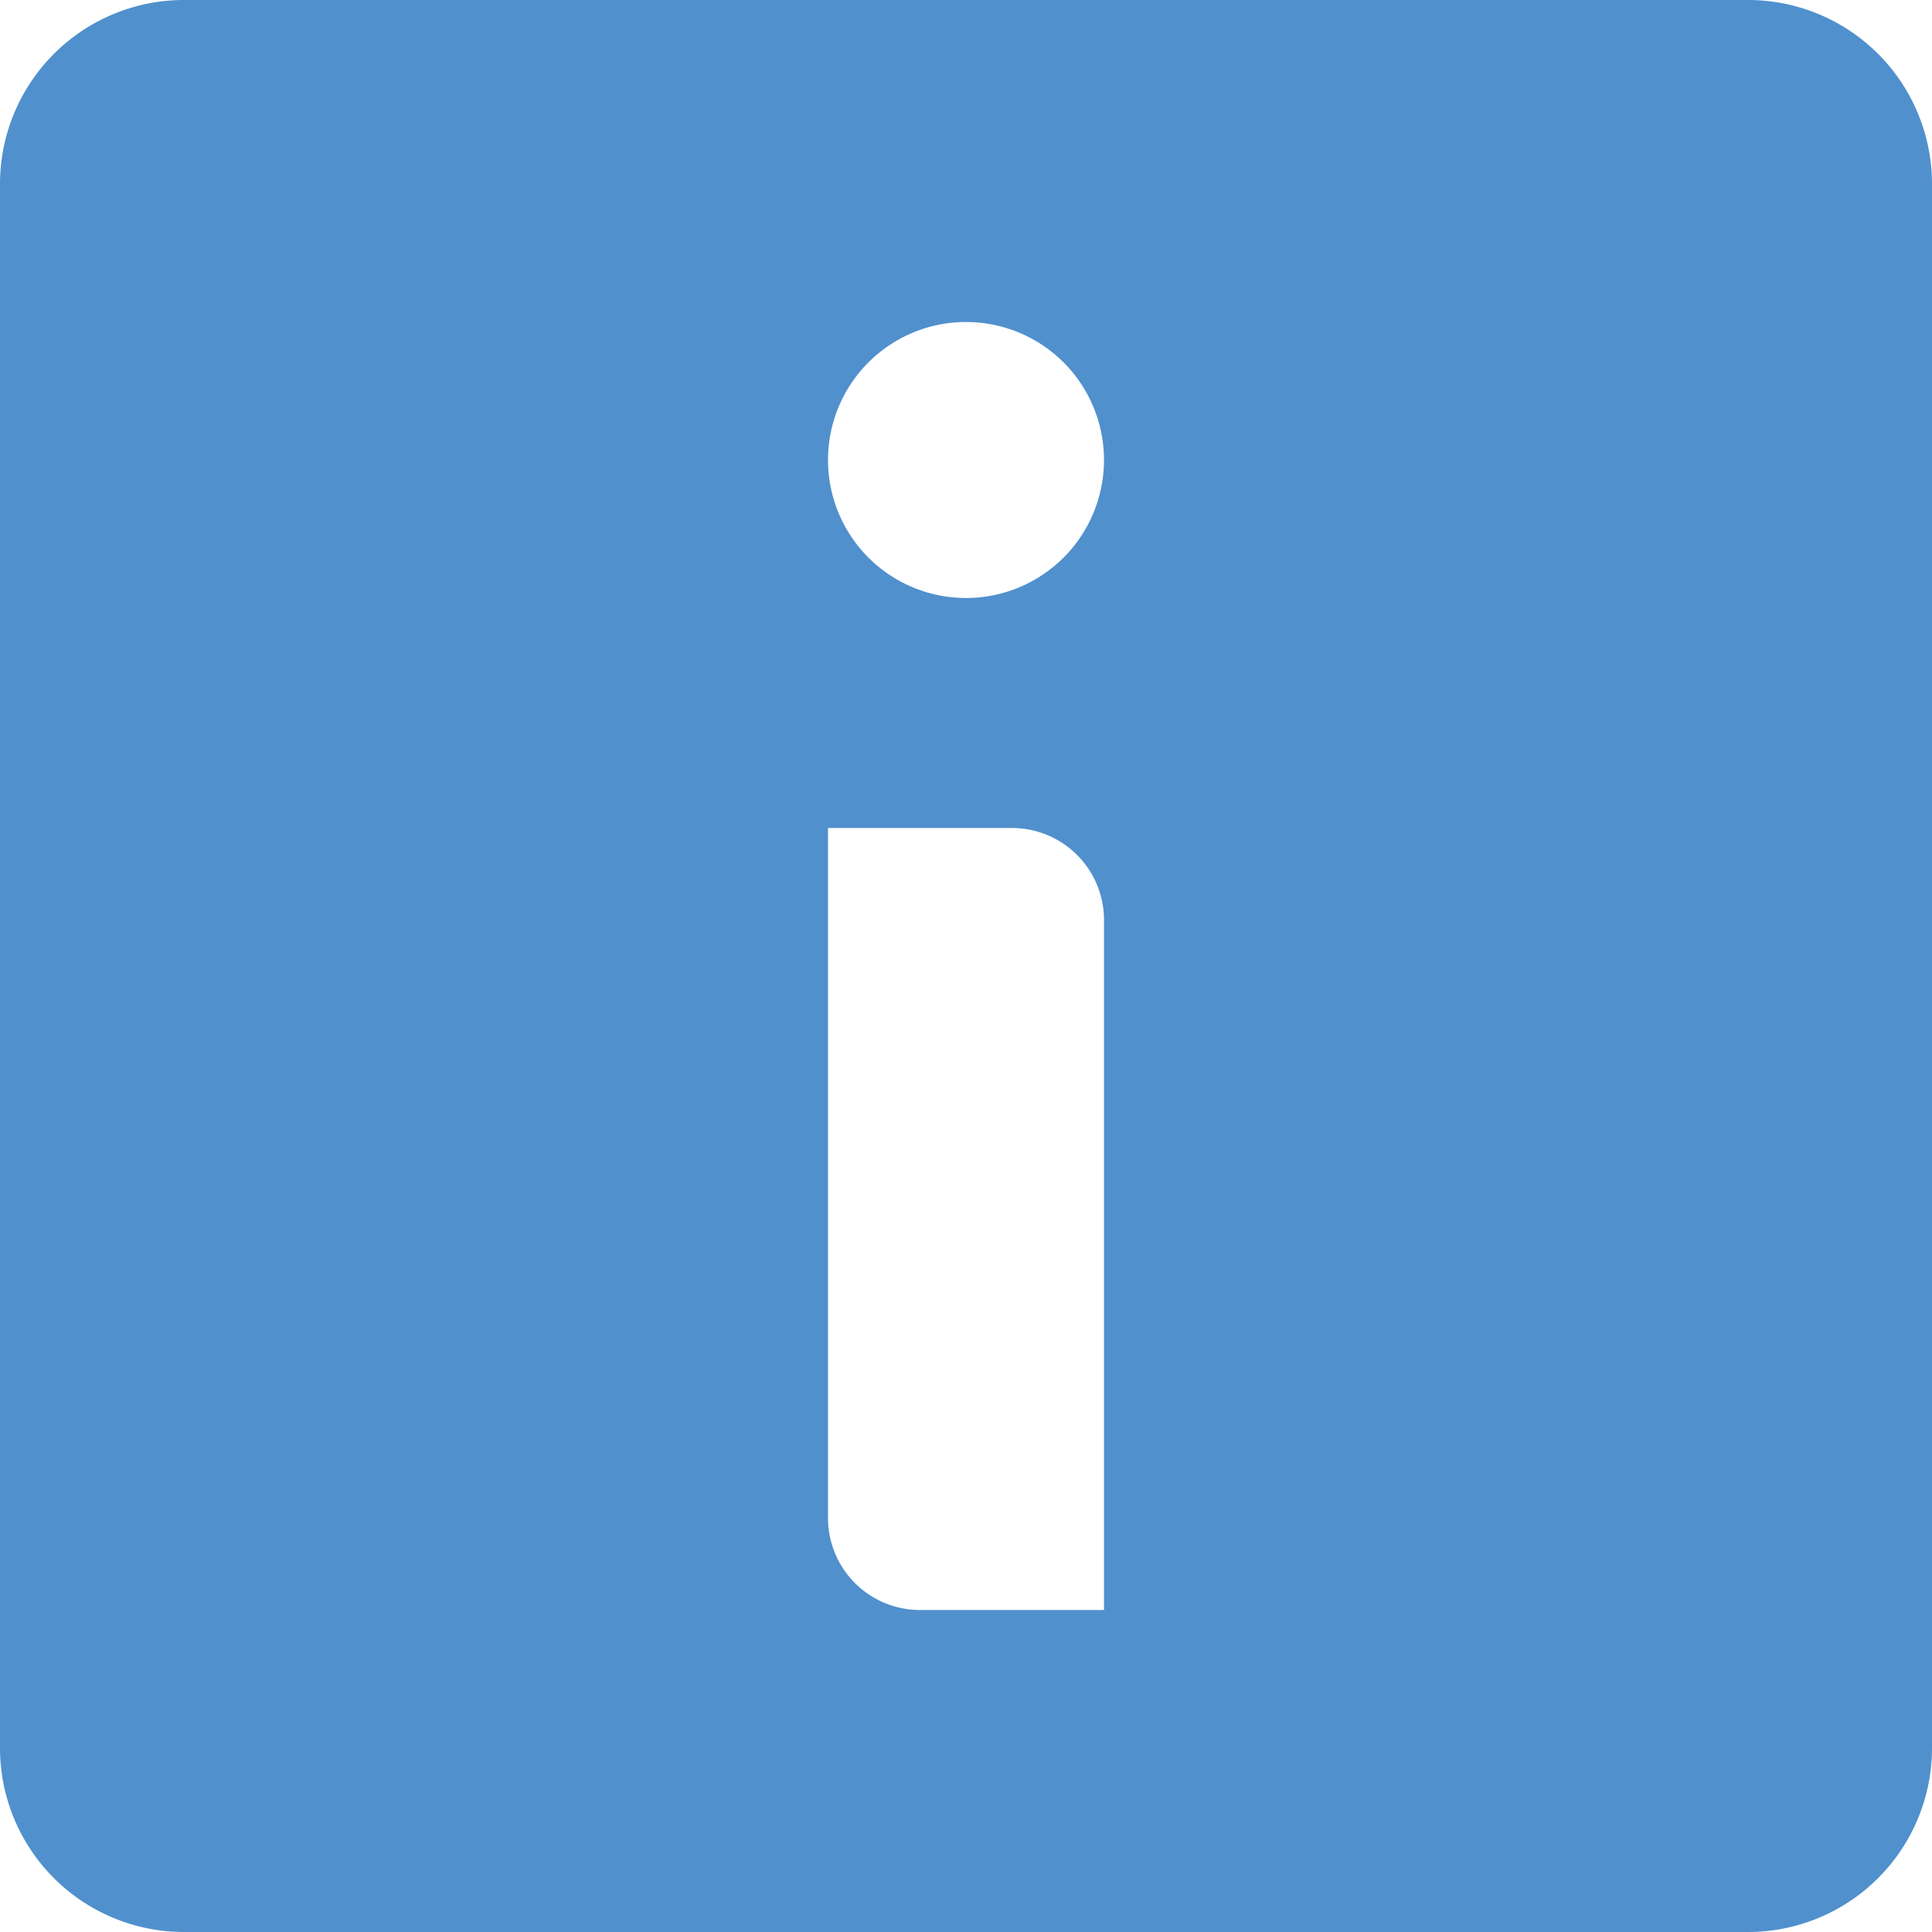 <svg xmlns="http://www.w3.org/2000/svg" viewBox="0 0 42 42"><defs><style>.cls-1{fill:#5090cd;}</style></defs><title>Asset 927</title><g id="Layer_2" data-name="Layer 2"><g id="Icons"><path class="cls-1" d="M38,0H4A4,4,0,0,0,0,4V38a4,4,0,0,0,4,4H38a4,4,0,0,0,4-4V4A4,4,0,0,0,38,0ZM24,35H20a2,2,0,0,1-2-2V18h4a2,2,0,0,1,2,2ZM21,13a3,3,0,1,1,3-3A3,3,0,0,1,21,13Z"/></g></g></svg>
